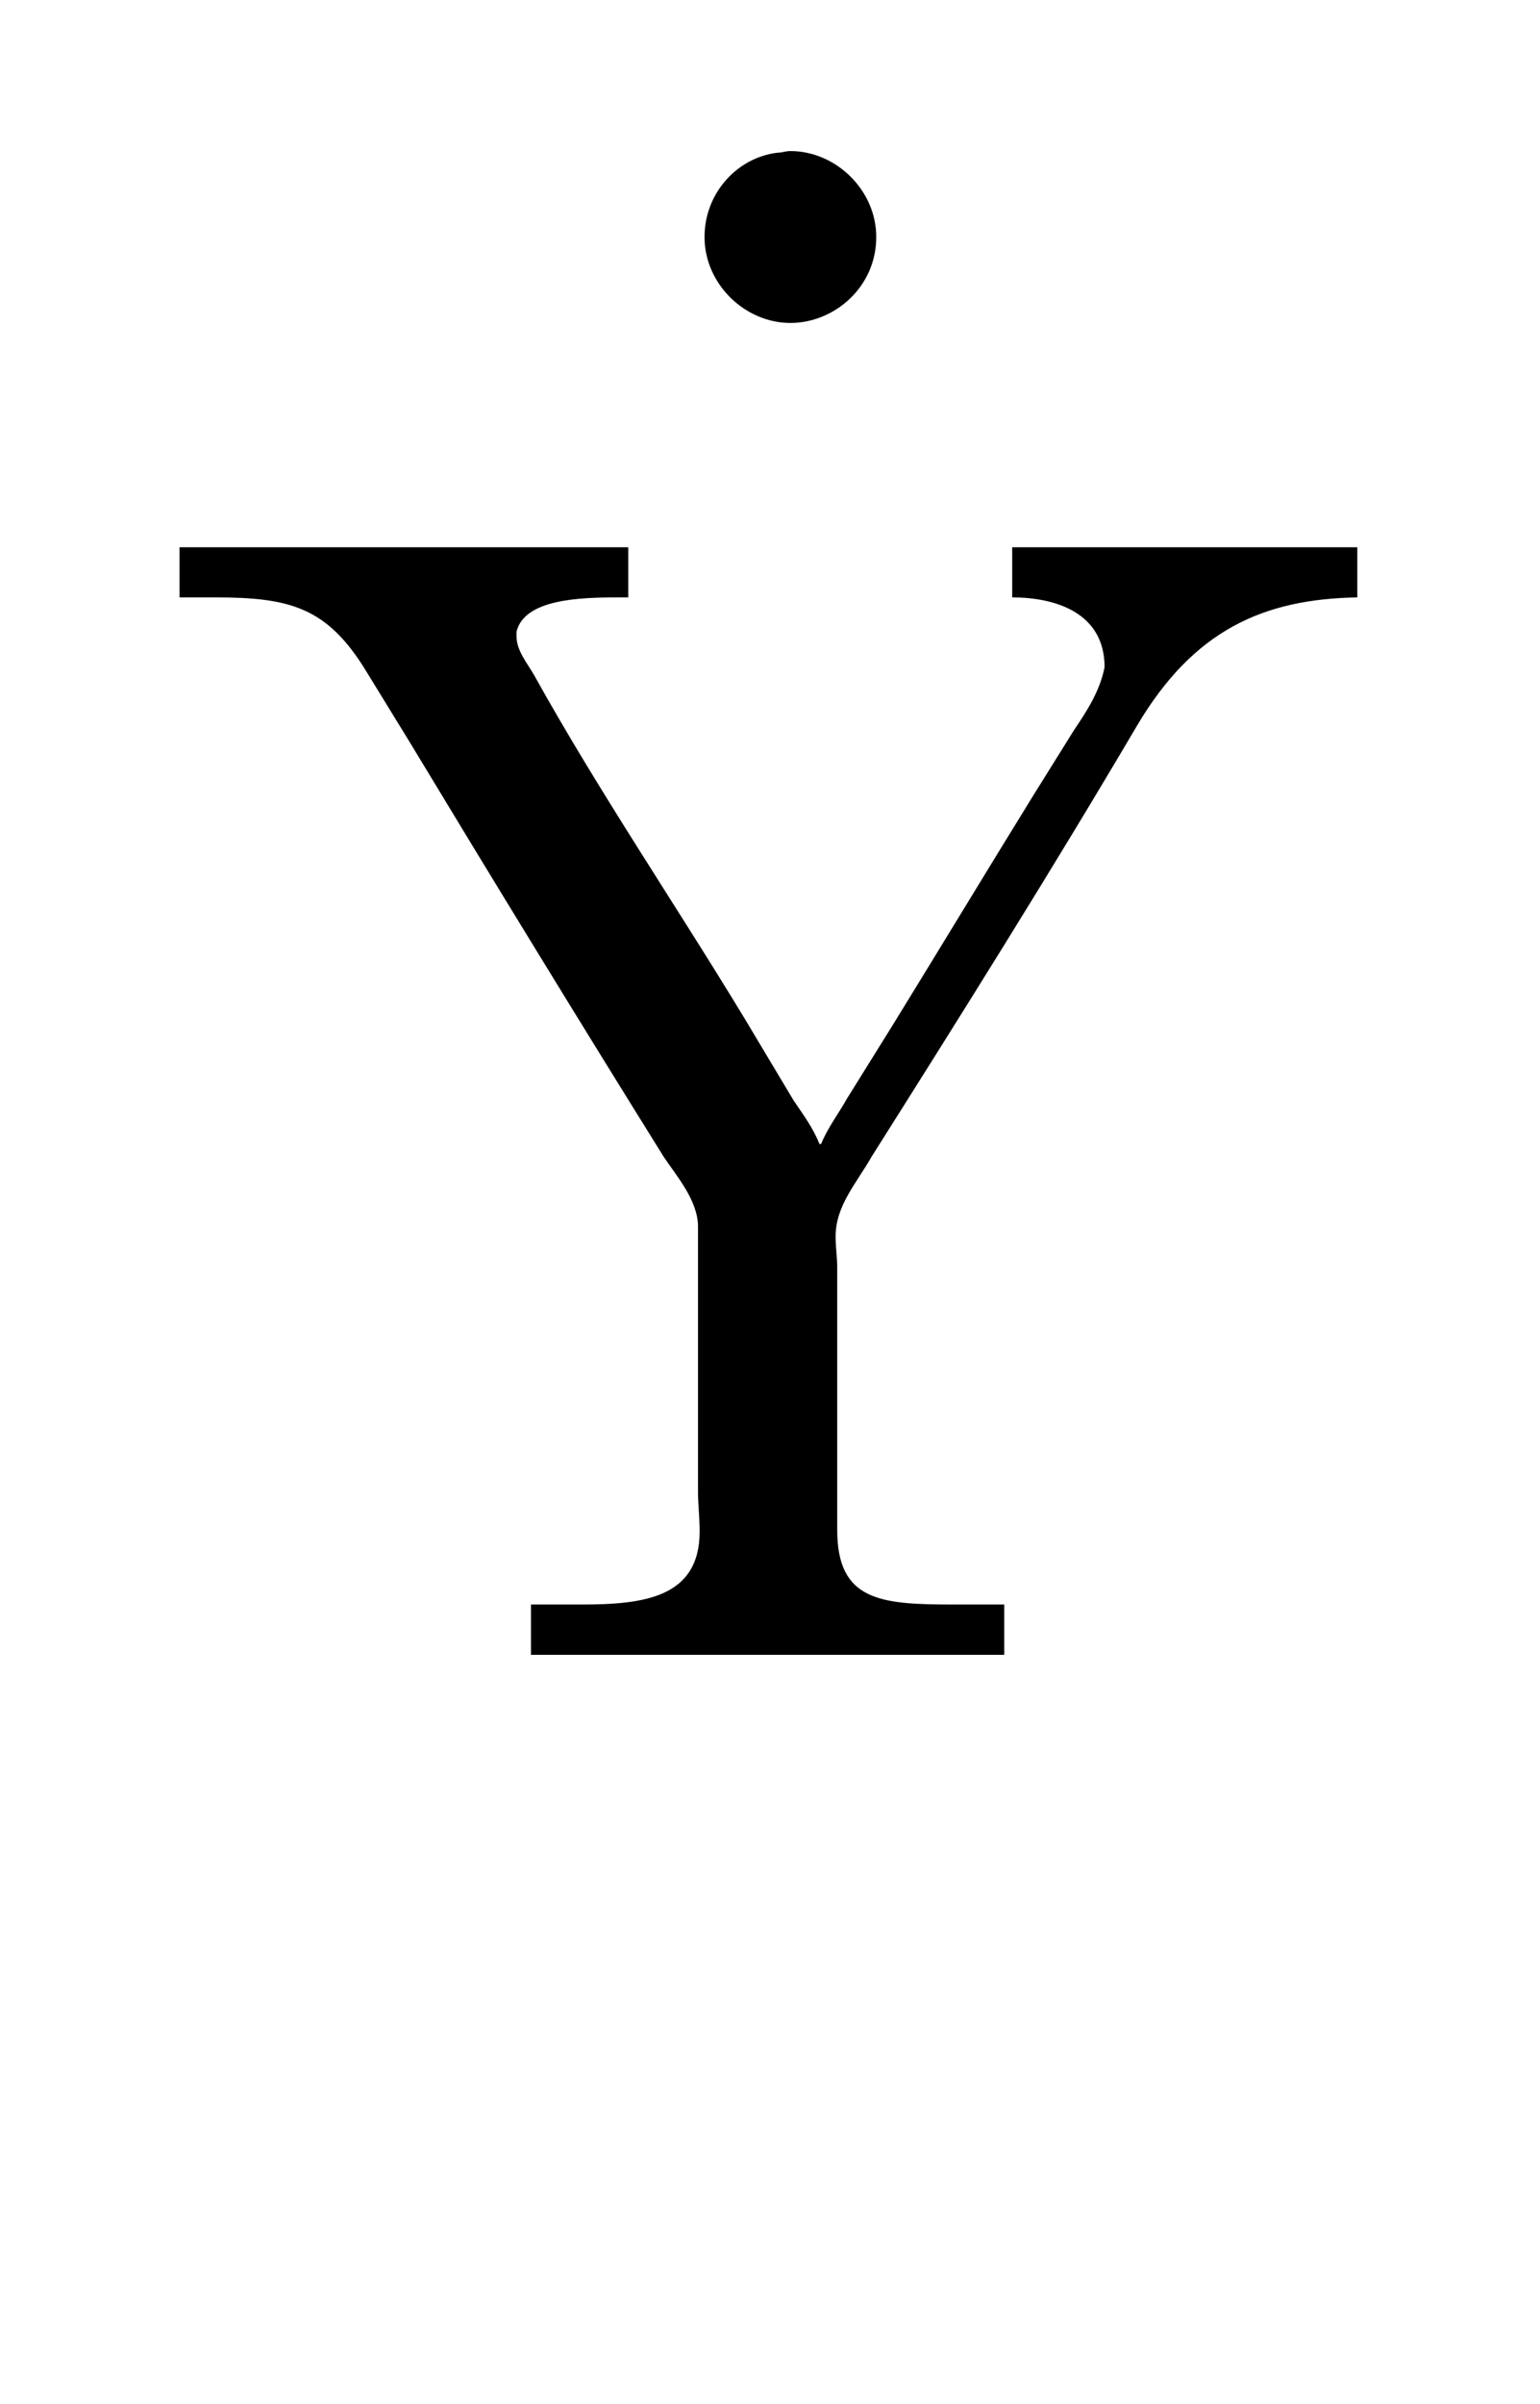 <?xml version='1.0' encoding='UTF-8'?>
<!-- This file was generated by dvisvgm 2.13.3 -->
<svg version='1.1' xmlns='http://www.w3.org/2000/svg' xmlns:xlink='http://www.w3.org/1999/xlink' viewBox='-156.011 -156.011 20.52 32'>
<title>\.{Y}</title>
<desc Packages='' CommandUnicode='U+1E8E' UnicodePackages='[utf8]{inputenc}'/>
<defs>
<path id='g0-10' d='M1.435-6.665C1.186-6.635 .986-6.416 .986-6.147C.986-5.858 1.235-5.619 1.514-5.619C1.783-5.619 2.042-5.838 2.042-6.147C2.042-6.436 1.793-6.675 1.514-6.675C1.484-6.675 1.465-6.665 1.435-6.665Z'/>
<path id='g0-89' d='M.11-6.814V-6.506H.329C.787-6.506 1.016-6.446 1.255-6.057L1.524-5.619C2.042-4.762 2.56-3.915 3.088-3.068C3.168-2.949 3.298-2.8 3.298-2.64V-1.006C3.298-.936 3.308-.857 3.308-.767C3.308-.359 2.959-.319 2.58-.319H2.271V-.01H5.181V-.319H4.872C4.423-.319 4.154-.339 4.154-.777V-2.391C4.154-2.451 4.144-2.511 4.144-2.58C4.144-2.77 4.274-2.909 4.364-3.068C4.912-3.935 5.469-4.822 5.998-5.719C6.346-6.306 6.775-6.496 7.352-6.506V-6.814H5.23V-6.506C5.489-6.506 5.798-6.416 5.798-6.077C5.768-5.928 5.689-5.808 5.609-5.689L5.36-5.29C5.071-4.822 4.782-4.344 4.493-3.875L4.214-3.427C4.164-3.337 4.095-3.248 4.055-3.148H4.045C4.005-3.248 3.945-3.328 3.885-3.417L3.587-3.915C3.158-4.623 2.69-5.31 2.291-6.027C2.252-6.097 2.182-6.177 2.182-6.267V-6.296C2.232-6.496 2.57-6.506 2.809-6.506H2.869V-6.814H.11Z'/>
</defs>
<g id='page1' transform='scale(2.167)'>
<use x='-68.648' y='-64.391' xlink:href='#g0-10'/>
<use x='-71' y='-61.818' xlink:href='#g0-89'/>
</g>
</svg>
